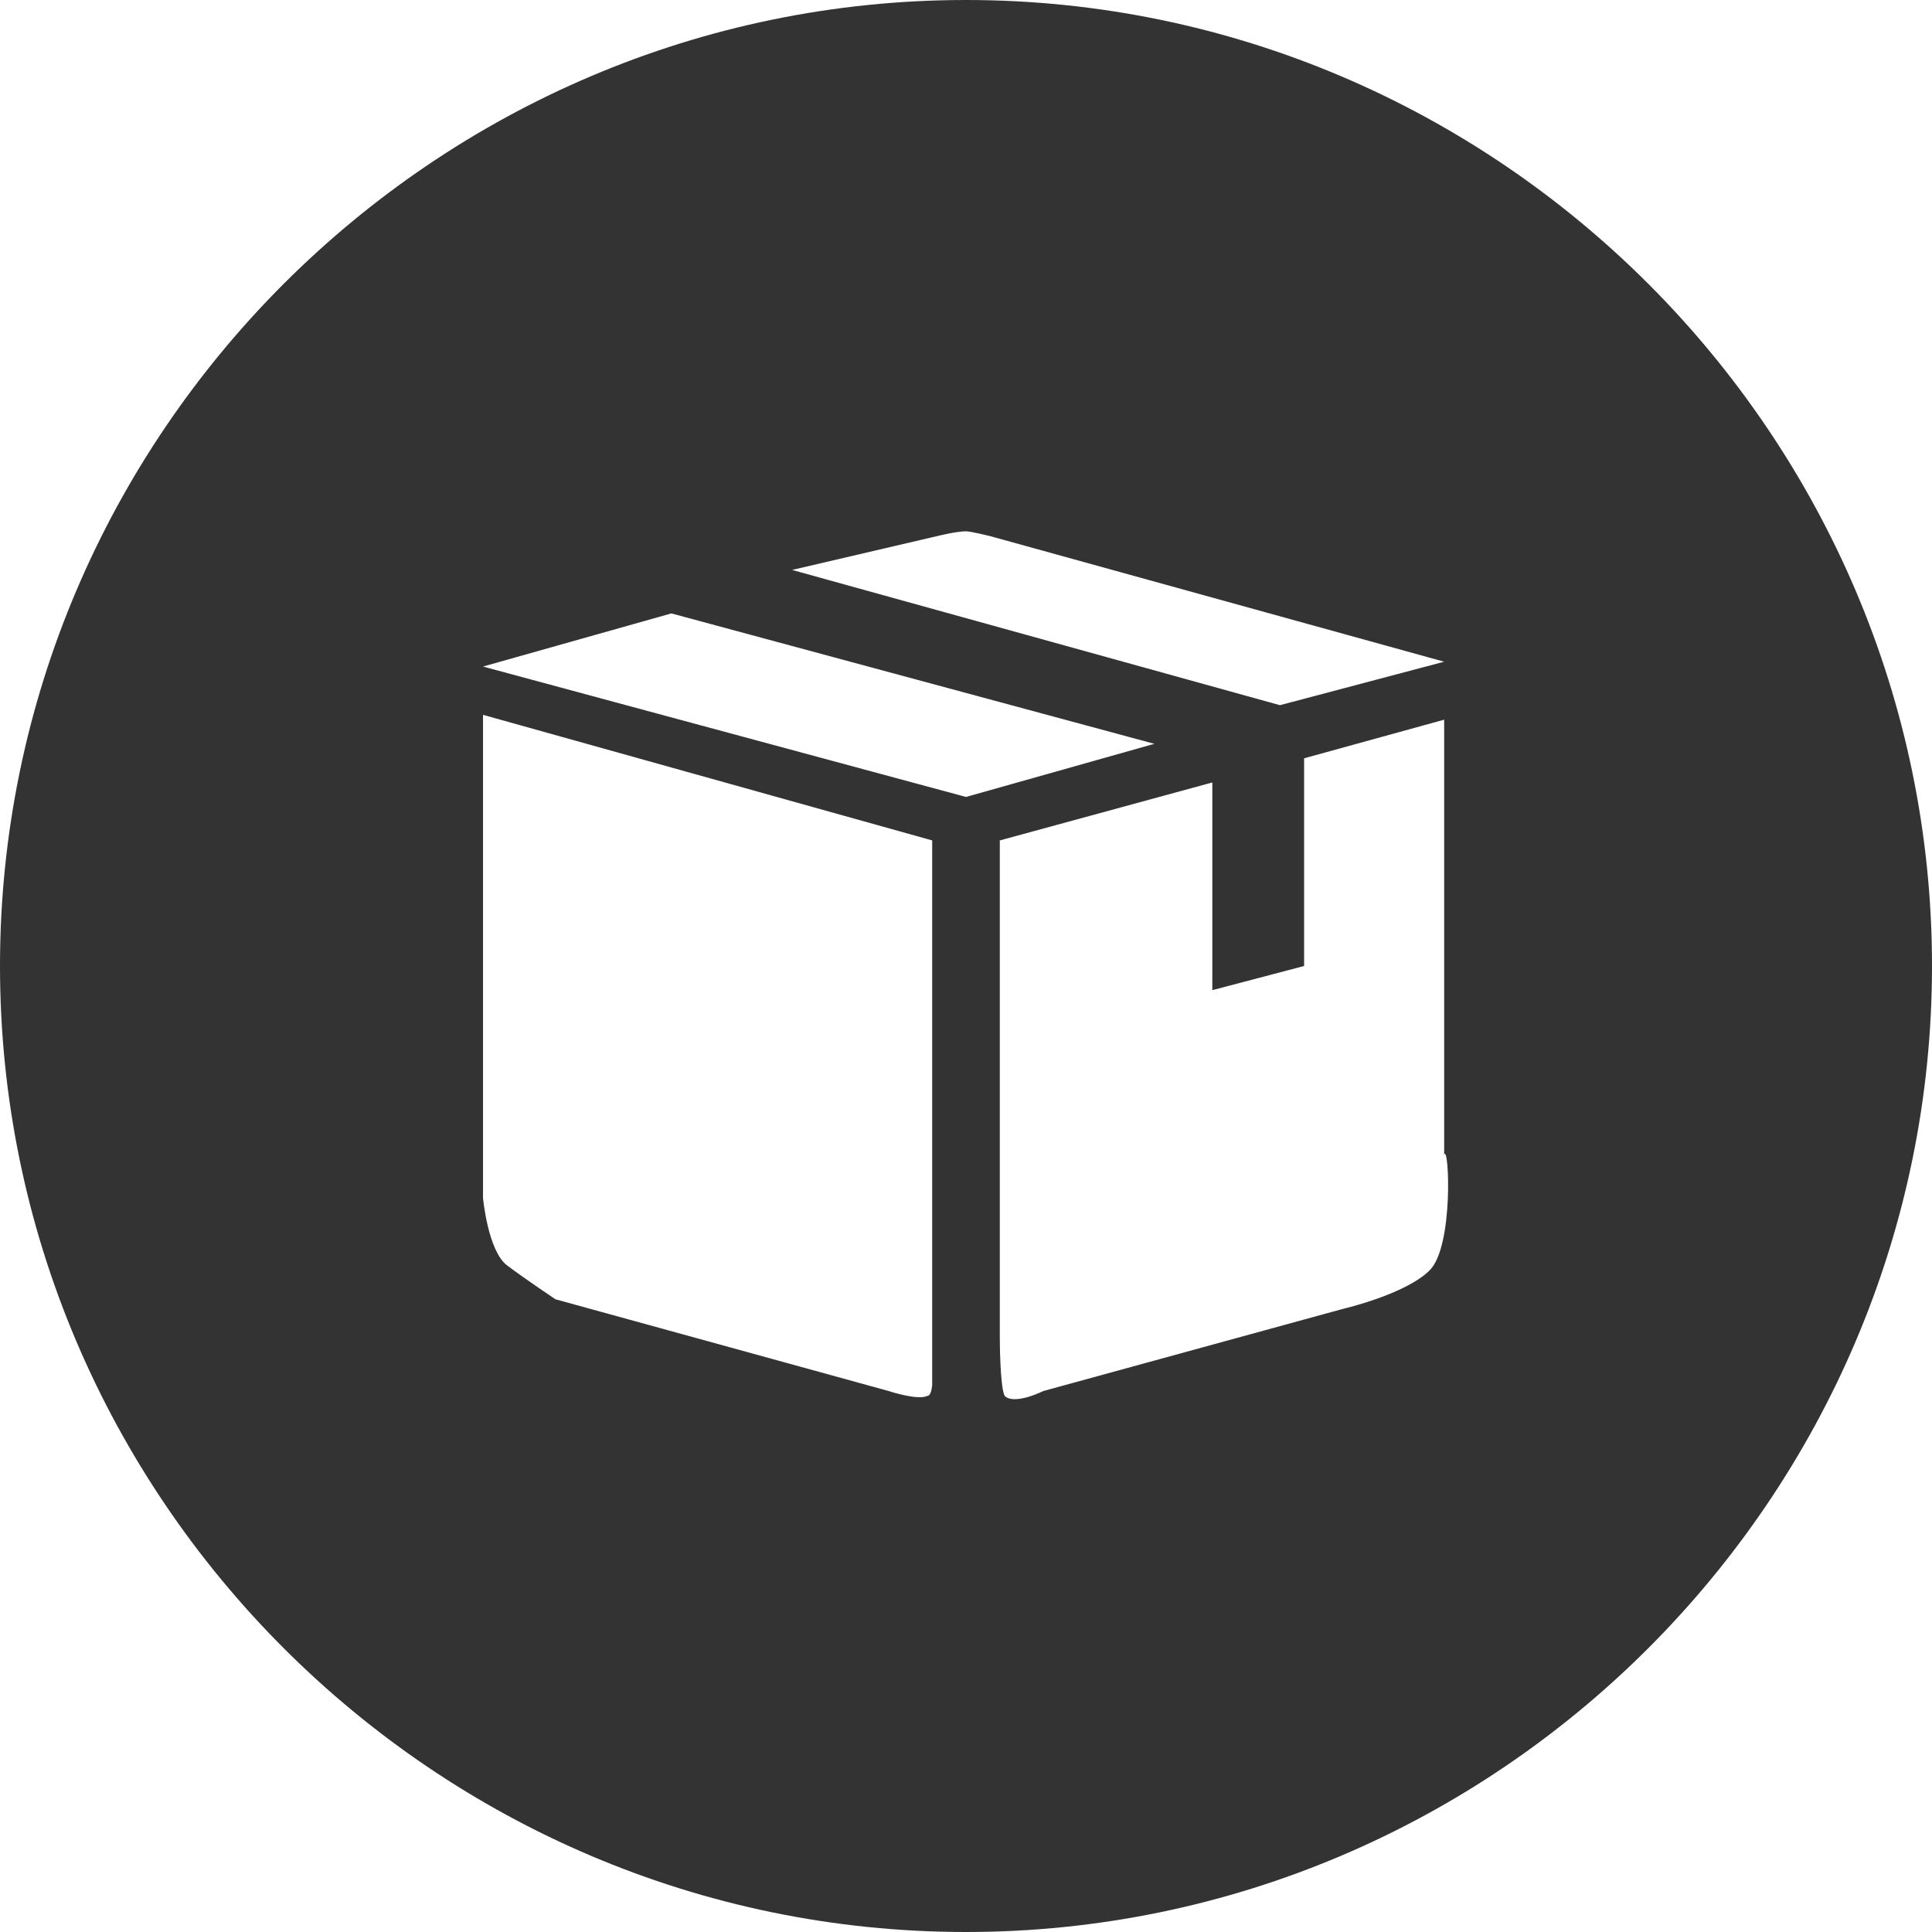 <?xml version="1.0" standalone="no"?><!DOCTYPE svg PUBLIC "-//W3C//DTD SVG 1.1//EN" "http://www.w3.org/Graphics/SVG/1.1/DTD/svg11.dtd"><svg t="1583910241755" class="icon" viewBox="0 0 1024 1024" version="1.1" xmlns="http://www.w3.org/2000/svg" p-id="6503" width="200" height="200" xmlns:xlink="http://www.w3.org/1999/xlink"><defs><style type="text/css"></style></defs><path d="M512 0C230.4 0 0 230.4 0 512s230.4 512 512 512 512-230.4 512-512S793.6 0 512 0z m-15.36 284.16s10.24-2.56 15.36-2.56c2.56 0 12.8 2.56 12.8 2.56l240.64 66.56-87.04 23.04-258.56-71.68 76.8-17.92z m-5.12 455.68c-5.12 2.56-20.48-2.56-20.48-2.56l-176.64-48.64s-15.36-10.24-25.6-17.92-12.8-35.84-12.8-35.84v-256l238.08 66.56v289.28c0-2.56 0 5.12-2.56 5.12z m20.48-317.44l-256-69.12 99.84-28.16 256 69.12-99.84 28.16z m245.76 250.88c-12.8 12.8-46.08 20.48-46.08 20.48l-158.72 43.52s-15.36 7.68-20.48 2.56c-2.56-5.12-2.56-30.72-2.56-30.72V445.44l112.64-30.72v110.08L691.2 512v-110.08l74.24-20.48v230.4c2.56-5.12 5.12 48.64-7.68 61.44z" fill="#333333" p-id="6504" data-spm-anchor-id="a313x.7781069.0.i13" class="selected"></path></svg>